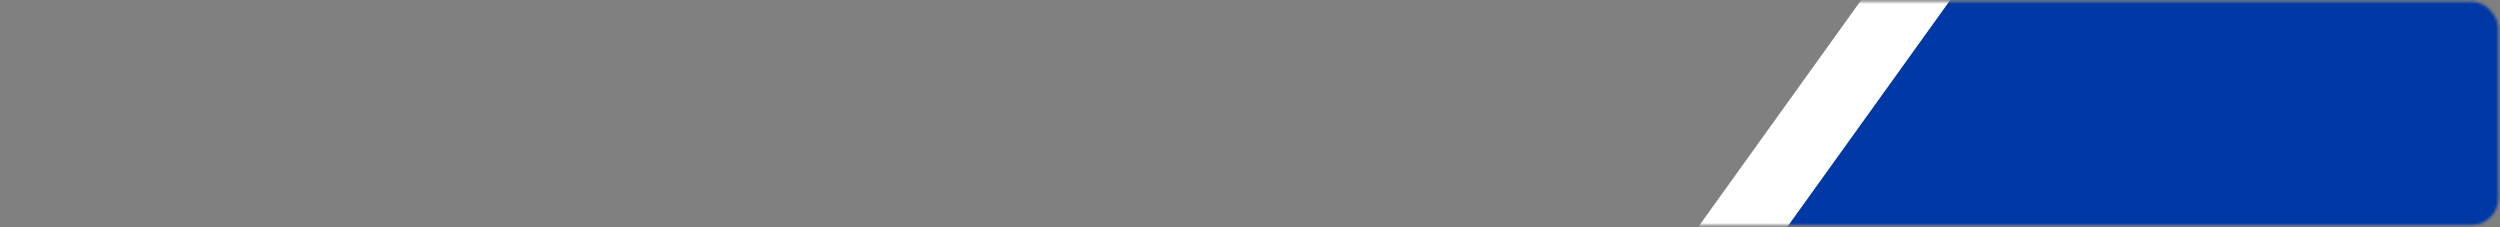 <svg width="936" height="85" viewBox="0 0 936 85" fill="none" xmlns="http://www.w3.org/2000/svg">
<rect x="0" y="0" width="936" height="85" fill="#808080" stroke="none"/>
<mask id="mask0_37_3539" style="mask-type:alpha" maskUnits="userSpaceOnUse" x="0" y="0" width="936" height="85">
<rect x="0.247" y="0.571" width="935.12" height="83.711" rx="10" fill="#FFAA00"/>
</mask>
<g mask="url(#mask0_37_3539)">
<path d="M719.203 -31.113L633.5 88.194H947.27V-31.113H719.203Z" fill="white"/>
<path d="M752.533 -31.113L666.829 88.194H980.599V-31.113H752.533Z" fill="#0039A6"/>
</g>
</svg>
